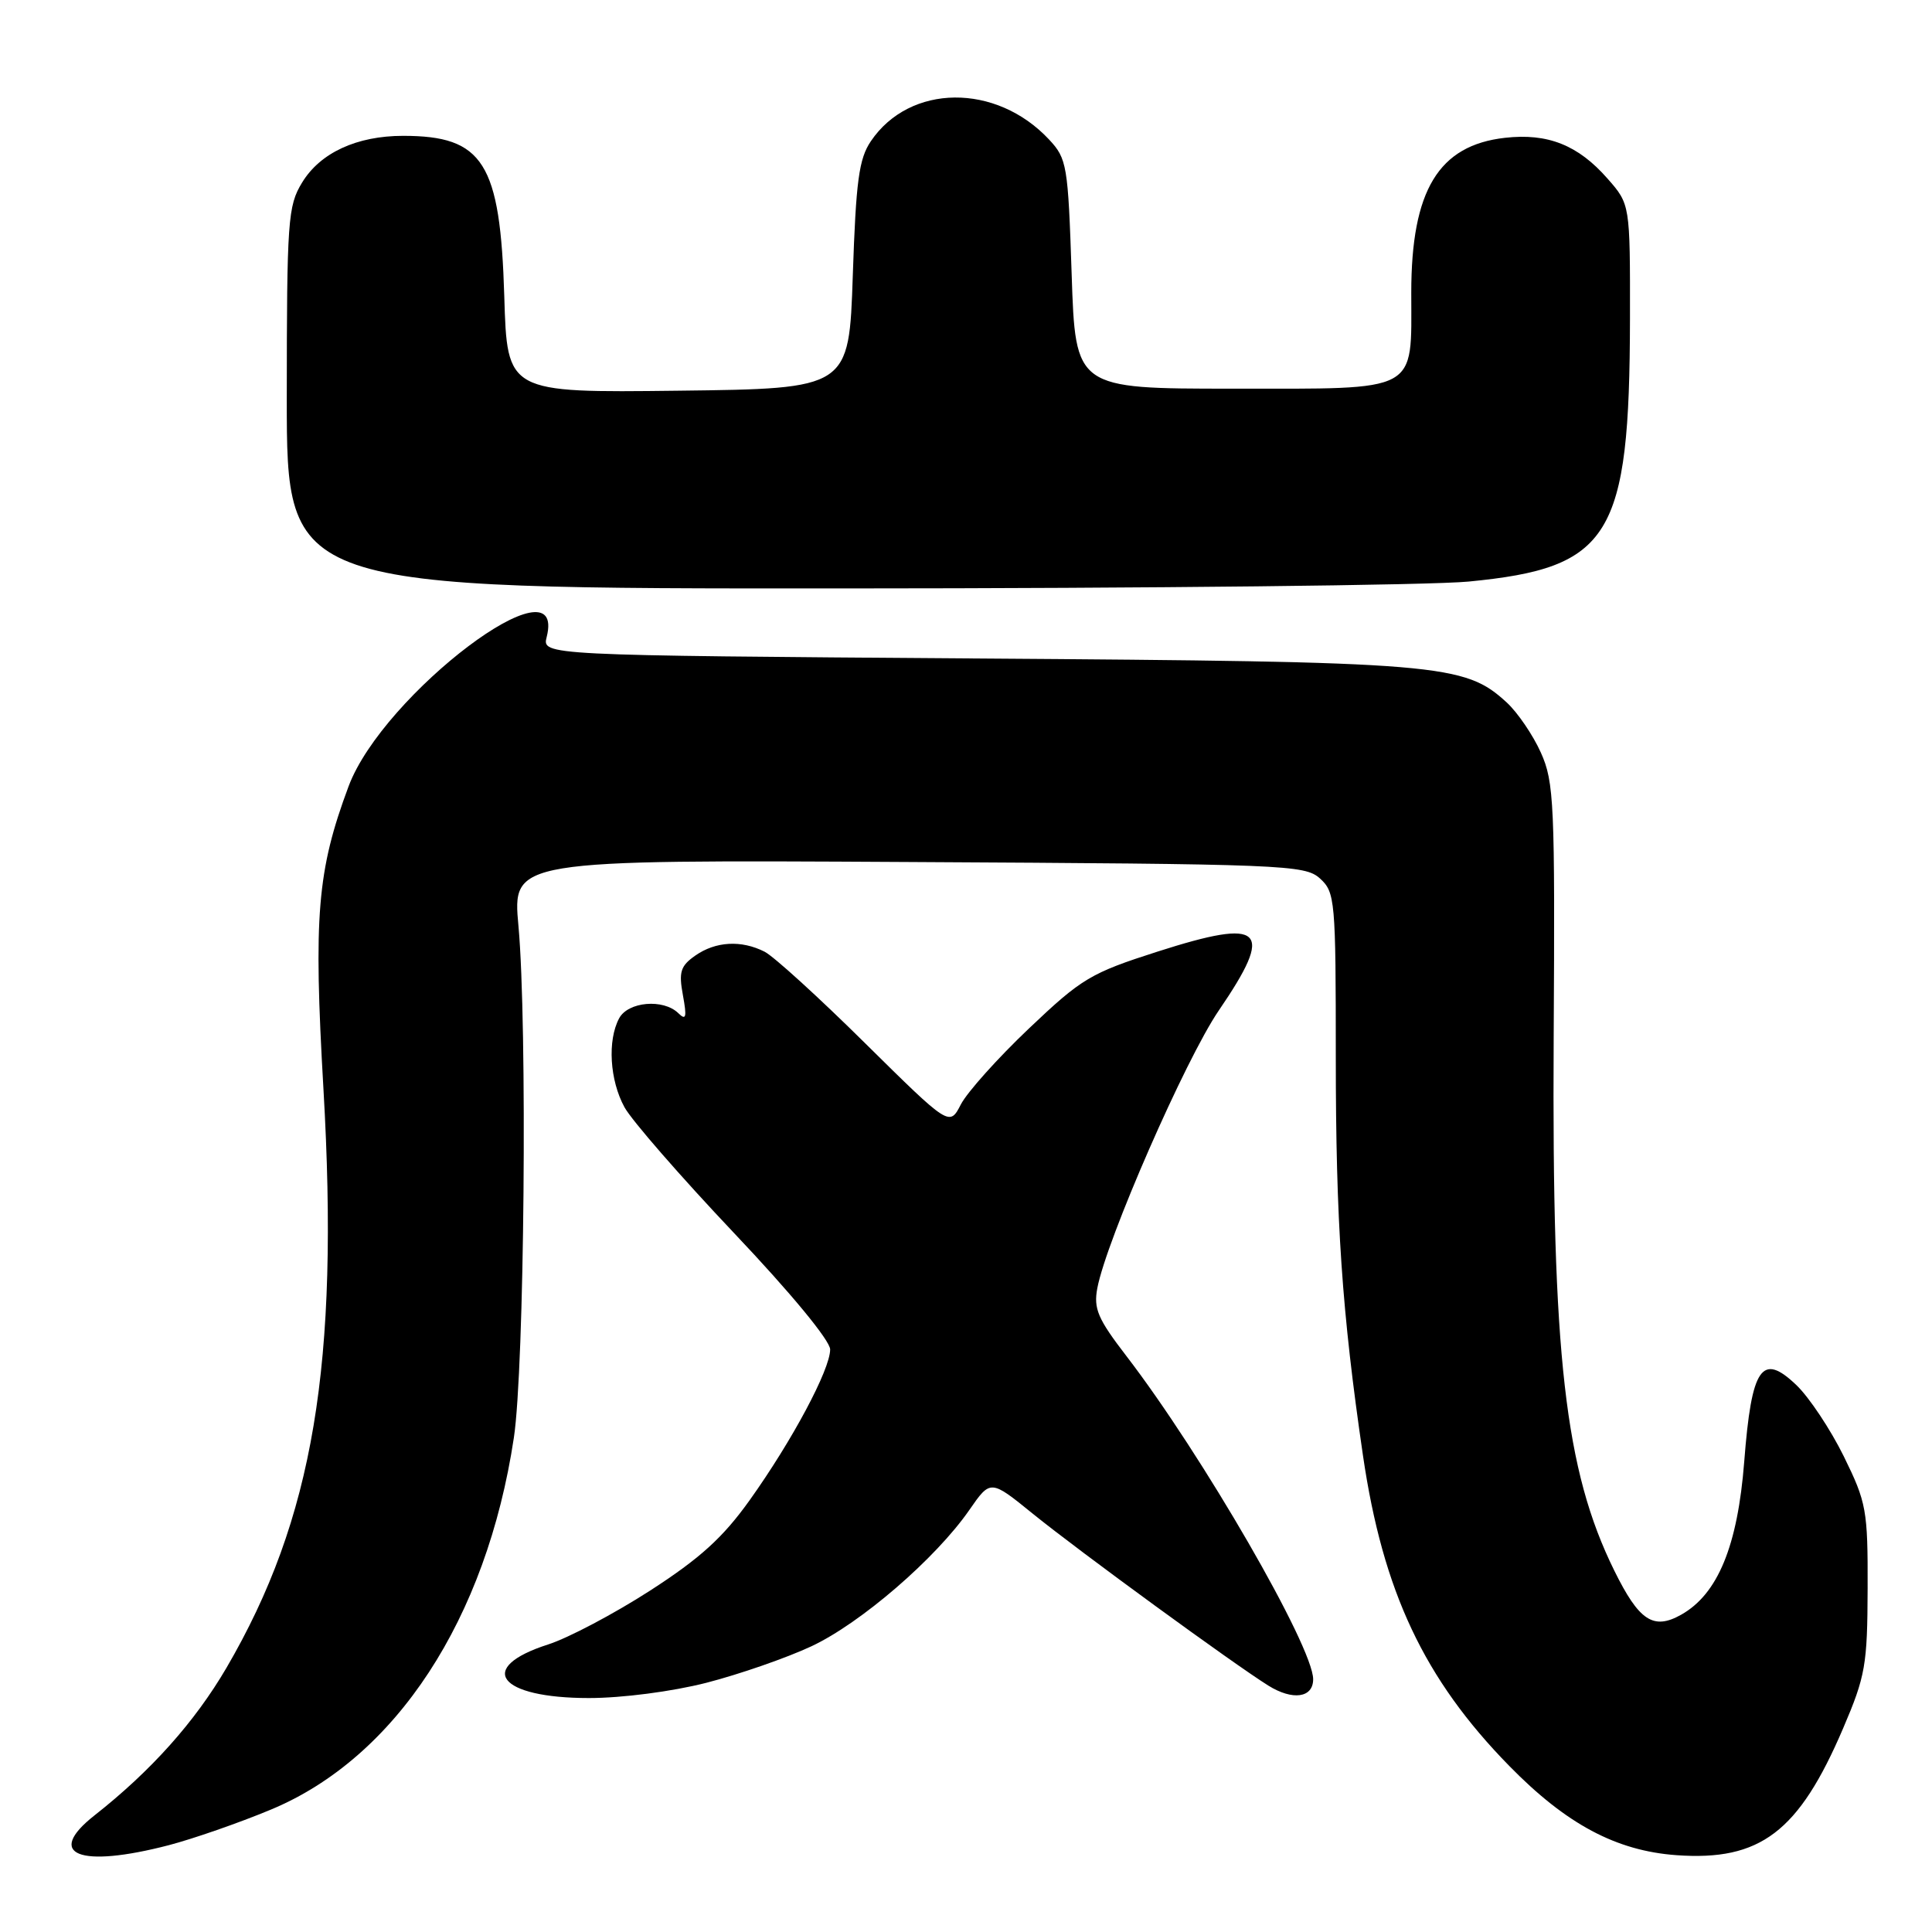 <?xml version="1.0" encoding="UTF-8" standalone="no"?>
<!DOCTYPE svg PUBLIC "-//W3C//DTD SVG 1.1//EN" "http://www.w3.org/Graphics/SVG/1.1/DTD/svg11.dtd" >
<svg xmlns="http://www.w3.org/2000/svg" xmlns:xlink="http://www.w3.org/1999/xlink" version="1.1" viewBox="0 0 256 256">
 <g >
 <path fill="currentColor"
d=" M 22.39 244.49 C 25.59 243.65 31.65 241.55 35.85 239.80 C 52.43 232.93 64.47 214.54 68.09 190.50 C 69.49 181.27 69.89 135.78 68.70 122.72 C 67.89 113.93 67.89 113.93 120.34 114.22 C 170.30 114.49 172.89 114.59 174.90 116.40 C 176.91 118.23 177.00 119.22 177.00 140.05 C 177.00 161.94 177.81 173.79 180.60 192.86 C 183.24 210.89 188.71 222.49 200.00 234.01 C 207.55 241.72 214.15 245.24 222.13 245.82 C 233.25 246.62 238.35 242.74 244.22 229.02 C 247.18 222.10 247.44 220.63 247.47 210.48 C 247.50 200.08 247.32 199.10 244.31 192.97 C 242.55 189.40 239.73 185.16 238.04 183.54 C 233.45 179.14 232.09 181.14 231.12 193.66 C 230.25 204.85 227.62 211.23 222.76 213.96 C 219.08 216.03 217.18 214.77 213.89 208.09 C 207.36 194.83 205.63 179.57 205.87 137.72 C 206.05 106.45 205.93 103.63 204.17 99.72 C 203.13 97.40 201.10 94.43 199.68 93.11 C 194.04 87.93 191.10 87.68 129.16 87.25 C 71.82 86.84 71.82 86.84 72.44 84.40 C 75.16 73.55 50.76 91.96 46.19 104.19 C 42.02 115.38 41.53 121.33 42.86 144.32 C 44.97 180.76 41.53 201.26 30.00 221.01 C 25.80 228.18 20.01 234.66 12.52 240.55 C 5.90 245.76 10.49 247.59 22.39 244.49 Z  M 93.59 222.98 C 97.94 221.86 104.21 219.69 107.52 218.14 C 114.05 215.08 124.00 206.50 128.45 200.07 C 131.25 196.03 131.25 196.03 136.87 200.59 C 143.07 205.61 163.39 220.43 168.06 223.35 C 171.29 225.36 174.00 224.98 174.00 222.51 C 174.00 218.20 159.28 192.73 149.26 179.69 C 145.46 174.75 144.89 173.41 145.40 170.69 C 146.61 164.30 157.08 140.37 161.48 133.92 C 168.94 123.01 167.46 121.58 153.39 126.09 C 144.52 128.93 143.34 129.63 136.35 136.27 C 132.22 140.19 128.16 144.72 127.32 146.34 C 125.81 149.27 125.81 149.27 114.65 138.25 C 108.52 132.18 102.52 126.72 101.32 126.11 C 98.23 124.54 94.83 124.73 92.13 126.62 C 90.17 127.99 89.92 128.79 90.49 131.87 C 91.03 134.81 90.91 135.26 89.88 134.25 C 87.89 132.31 83.22 132.72 82.04 134.93 C 80.47 137.86 80.79 143.15 82.75 146.72 C 83.71 148.47 90.24 155.96 97.25 163.37 C 104.78 171.31 110.00 177.64 110.00 178.81 C 110.00 181.47 104.97 190.89 99.33 198.79 C 95.80 203.73 92.78 206.48 86.13 210.77 C 81.38 213.83 75.31 217.04 72.63 217.90 C 62.99 220.99 66.04 225.00 78.03 225.00 C 82.44 225.00 89.04 224.14 93.59 222.98 Z  M 194.61 77.06 C 213.42 75.24 215.93 71.16 215.98 42.28 C 216.00 27.07 216.00 27.07 213.00 23.66 C 209.11 19.22 205.08 17.62 199.42 18.26 C 190.62 19.25 187.00 25.22 187.00 38.78 C 187.00 52.18 188.27 51.50 163.33 51.50 C 142.50 51.50 142.50 51.50 142.00 36.33 C 141.52 21.86 141.38 21.03 139.00 18.48 C 131.98 10.98 120.56 11.09 115.40 18.70 C 113.81 21.04 113.42 23.96 113.00 36.50 C 112.50 51.50 112.50 51.50 89.85 51.77 C 67.20 52.04 67.20 52.04 66.82 39.27 C 66.29 21.56 64.05 18.00 53.42 18.00 C 47.28 18.00 42.43 20.24 40.03 24.19 C 38.14 27.28 38.01 29.19 38.00 52.75 C 38.00 78.00 38.00 78.00 111.75 77.97 C 152.31 77.96 189.60 77.55 194.61 77.06 Z "/>
</g>
</svg>